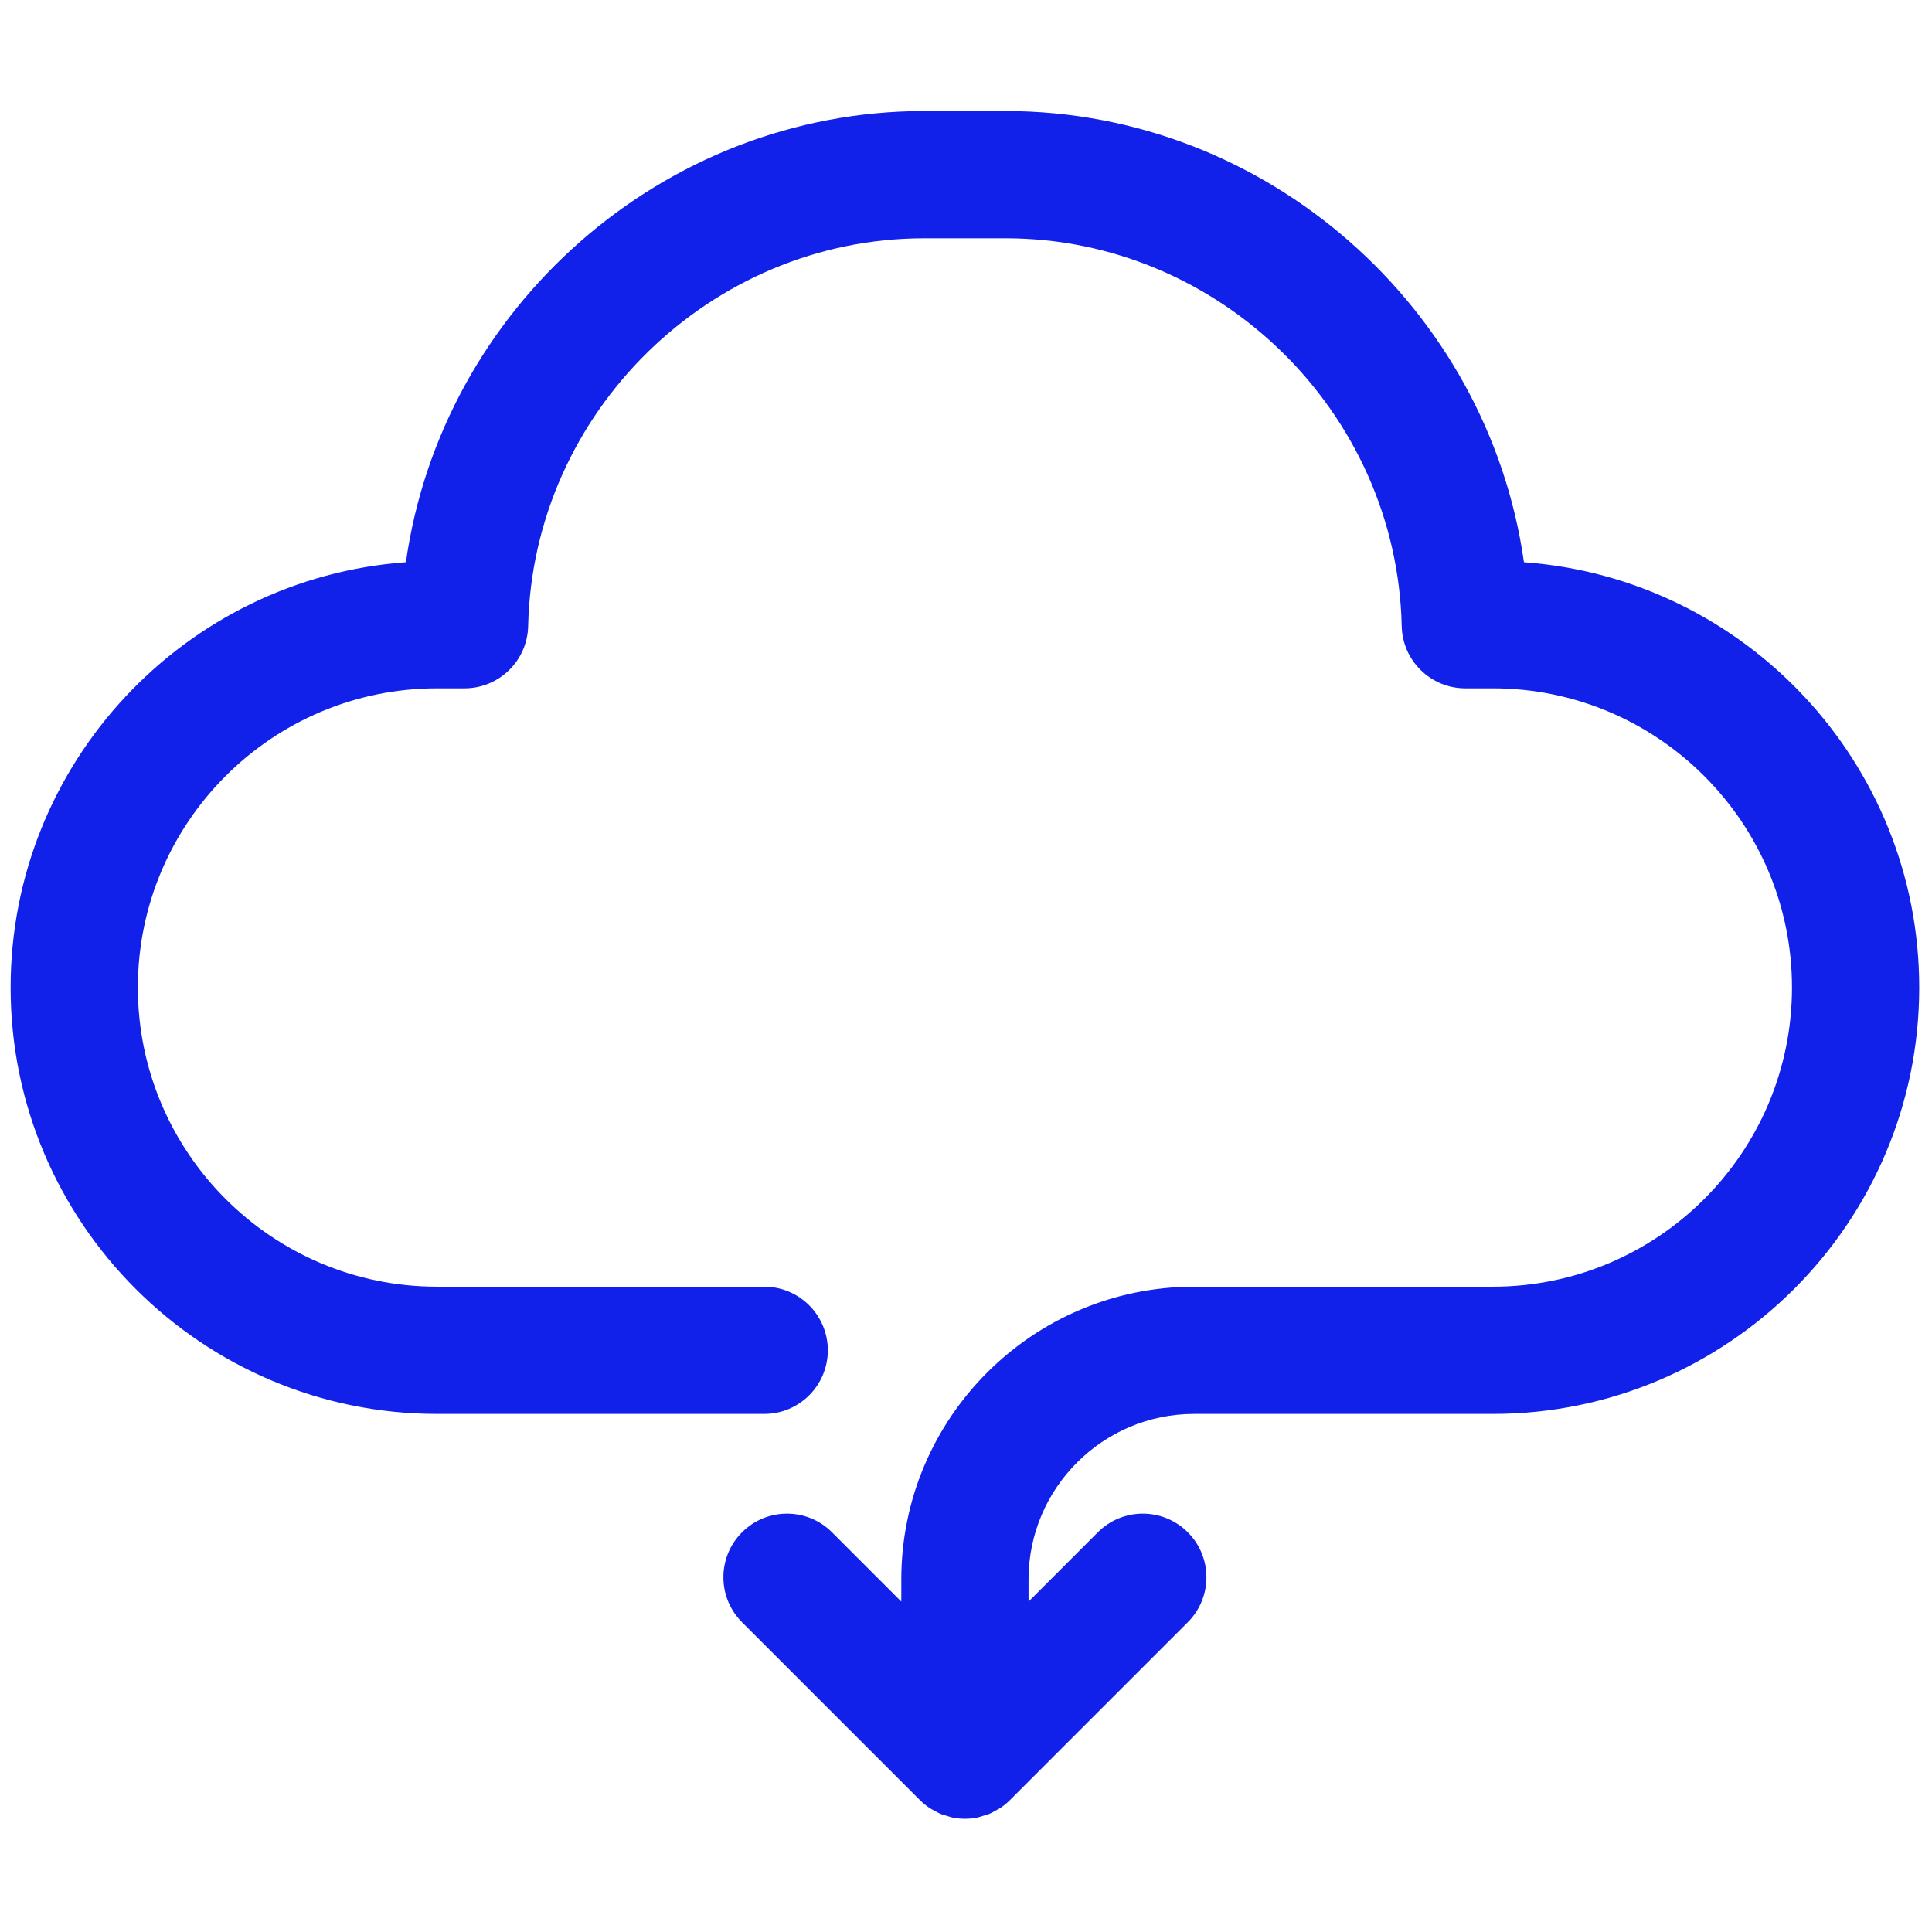 <svg xmlns="http://www.w3.org/2000/svg" xmlns:xlink="http://www.w3.org/1999/xlink" version="1.1" width="256" height="256" viewBox="0 0 256 256" xml:space="preserve">

<defs>
</defs>
<g style="stroke: none; stroke-width: 0; stroke-dasharray: none; stroke-linecap: butt; stroke-linejoin: miter; stroke-miterlimit: 10; fill: none; fill-rule: nonzero; opacity: 1;" transform="translate(1.407 1.407) scale(2.81 2.81)" >
	<path d="M 71.361 26.012 C 69.67 14.044 59.257 4.735 46.916 4.735 h -3.832 c -12.341 0 -22.753 9.309 -24.444 21.276 C 8.234 26.765 0 35.472 0 46.066 c 0 11.087 9.02 20.107 20.107 20.107 h 15.428 c 1.657 0 3 -1.343 3 -3 s -1.343 -3 -3 -3 H 20.107 C 12.329 60.174 6 53.845 6 46.065 c 0 -7.779 6.329 -14.107 14.107 -14.107 h 1.297 c 1.631 0 2.963 -1.303 3 -2.934 c 0.221 -10.084 8.601 -18.289 18.68 -18.289 h 3.832 c 10.078 0 18.459 8.205 18.681 18.289 c 0.035 1.631 1.368 2.934 2.999 2.934 h 1.297 C 77.672 31.958 84 38.287 84 46.066 s -6.328 14.107 -14.107 14.107 H 55.806 C 48.193 60.174 42 66.367 42 73.979 v 1.043 l -3.268 -3.268 c -1.171 -1.172 -3.071 -1.172 -4.242 0 c -1.172 1.171 -1.172 3.071 0 4.242 l 8.386 8.386 c 0.14 0.141 0.295 0.266 0.461 0.377 c 0.071 0.047 0.148 0.08 0.222 0.121 c 0.097 0.054 0.191 0.112 0.294 0.155 c 0.098 0.04 0.199 0.063 0.3 0.093 c 0.087 0.026 0.17 0.059 0.26 0.077 c 0.194 0.039 0.39 0.059 0.587 0.059 c 0.197 0 0.393 -0.021 0.587 -0.059 c 0.092 -0.018 0.178 -0.053 0.267 -0.079 c 0.098 -0.029 0.197 -0.051 0.292 -0.091 c 0.108 -0.045 0.206 -0.105 0.307 -0.162 c 0.069 -0.039 0.142 -0.069 0.208 -0.113 c 0.167 -0.111 0.322 -0.237 0.463 -0.379 l 8.385 -8.385 c 1.172 -1.171 1.172 -3.071 0 -4.242 c -1.172 -1.172 -3.07 -1.172 -4.242 0 L 48 75.022 v -1.043 c 0 -4.304 3.502 -7.806 7.806 -7.806 h 14.087 C 80.979 66.174 90 57.153 90 46.065 C 90 35.473 81.765 26.766 71.361 26.012 z" style="stroke: none; stroke-width: 1; stroke-dasharray: none; stroke-linecap: butt; stroke-linejoin: miter; stroke-miterlimit: 10; fill: rgb(17,33,234); fill-rule: nonzero; opacity: 1;" transform=" matrix(1 0 0 1 0 0) " stroke-linecap="round" />
</g>
</svg>